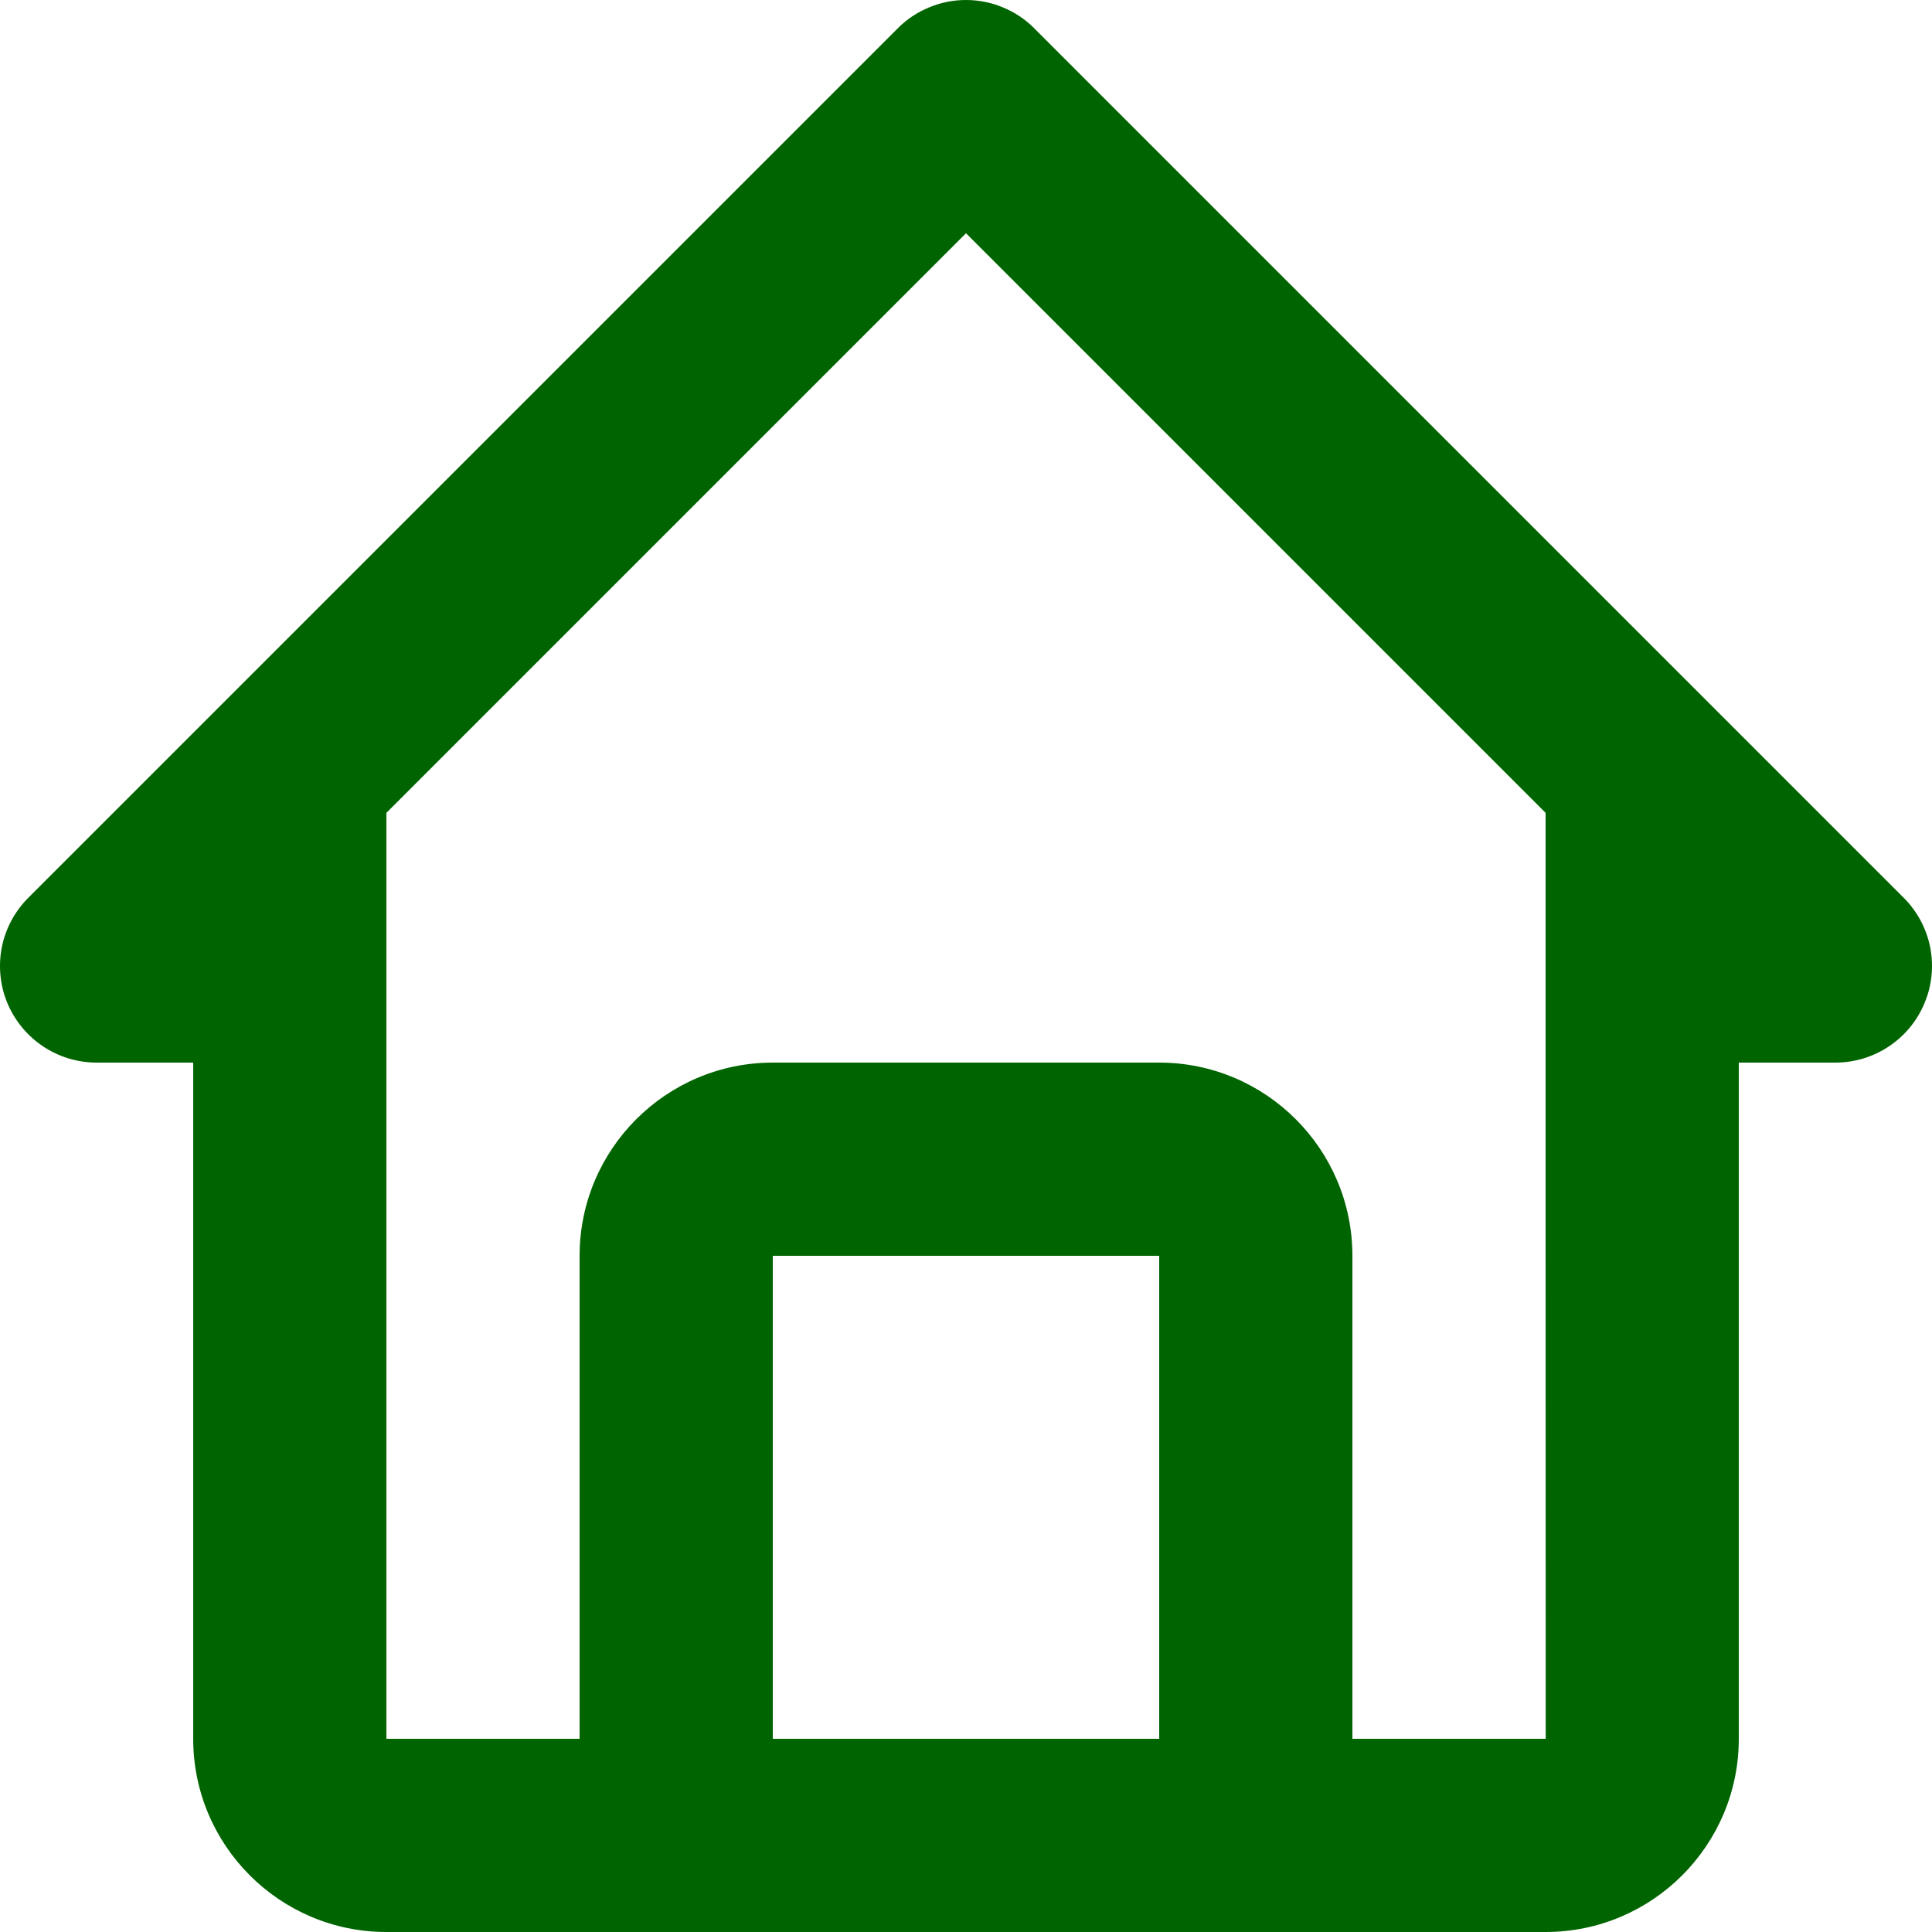 <svg width="18" height="18" viewBox="0 0 18 18" fill="none" xmlns="http://www.w3.org/2000/svg">
<path d="M0.9 9.9H1.8V16.2C1.8 17.193 2.607 18 3.6 18H14.4C15.393 18 16.2 17.193 16.2 16.2V9.9H17.1C17.278 9.9 17.452 9.847 17.6 9.748C17.748 9.649 17.863 9.509 17.931 9.344C18 9.18 18.017 8.999 17.983 8.825C17.948 8.65 17.862 8.49 17.736 8.364L9.636 0.264C9.553 0.18 9.454 0.114 9.344 0.069C9.235 0.023 9.118 0 9 0C8.882 0 8.765 0.023 8.656 0.069C8.546 0.114 8.447 0.18 8.364 0.264L0.264 8.364C0.138 8.49 0.052 8.65 0.017 8.825C-0.017 8.999 0 9.18 0.068 9.344C0.137 9.509 0.252 9.649 0.4 9.748C0.548 9.847 0.722 9.9 0.9 9.9ZM7.2 16.2V11.7H10.8V16.2H7.2ZM9 2.173L14.4 7.573V11.7L14.401 16.2H12.6V11.7C12.6 10.707 11.793 9.9 10.8 9.9H7.2C6.207 9.9 5.4 10.707 5.4 11.7V16.2H3.6V7.573L9 2.173Z" fill="#006400"/>
</svg>
